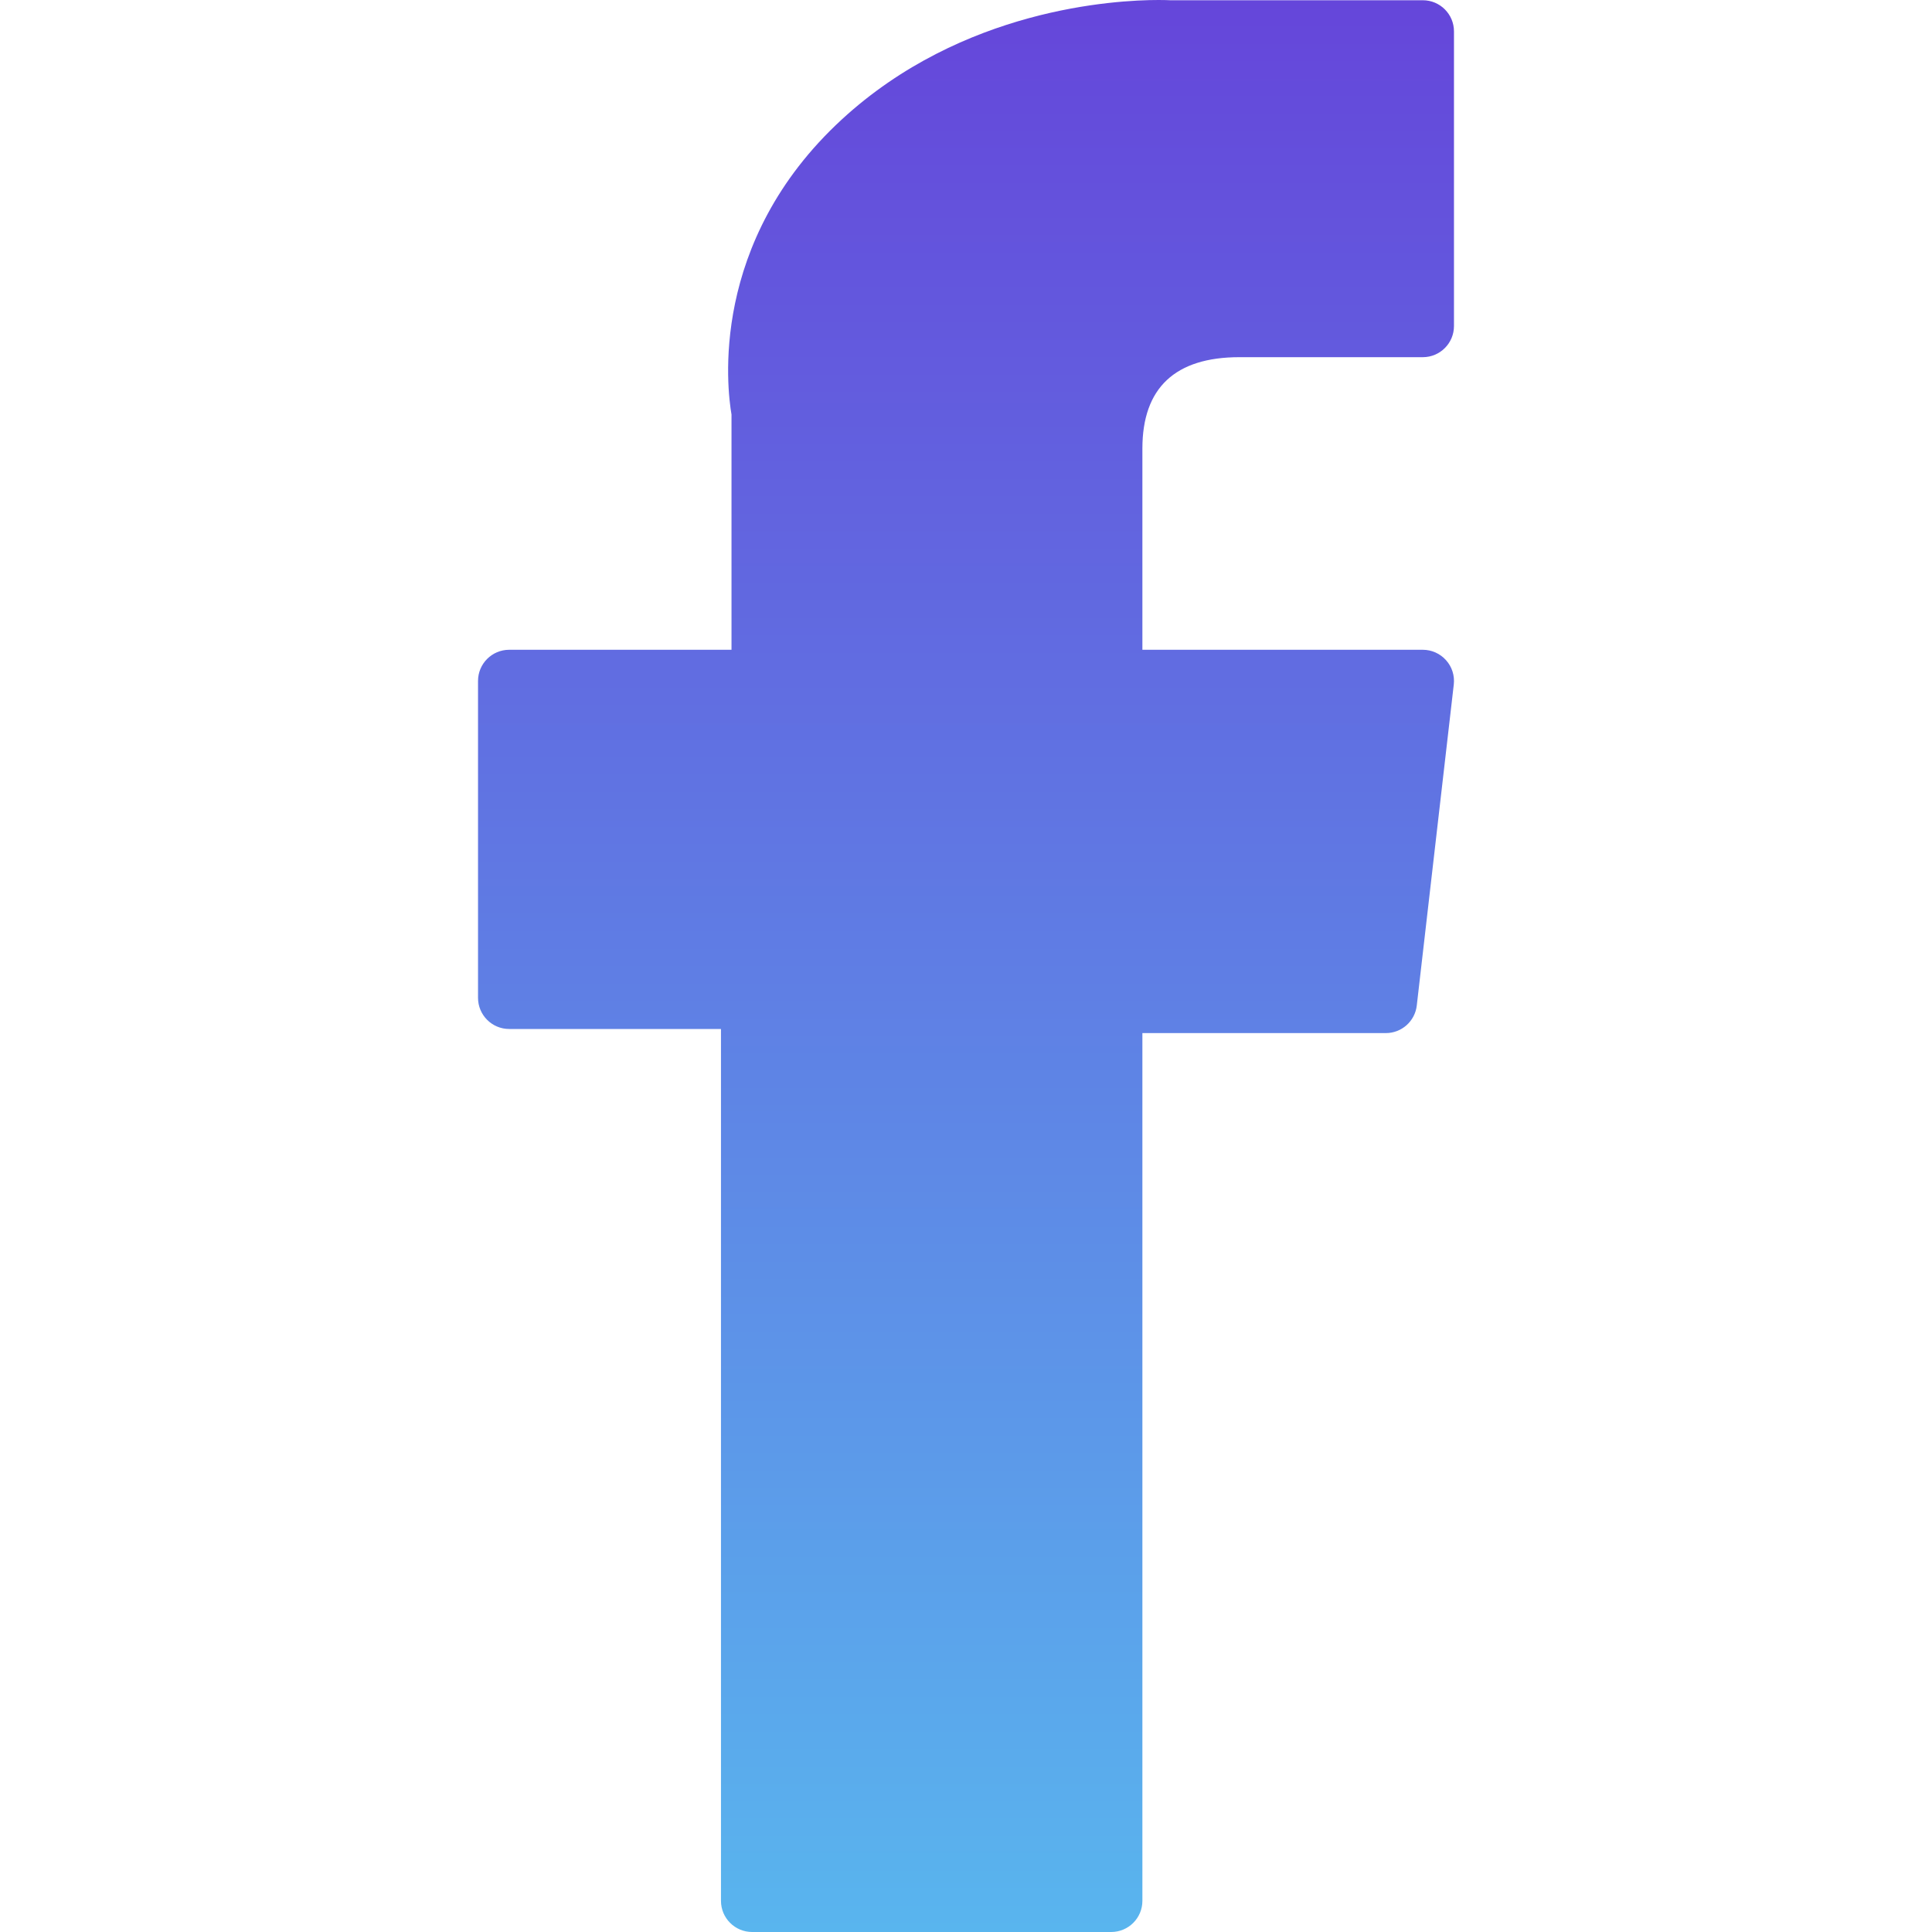 <svg width="40" height="40" viewBox="0 0 40 40" fill="none" xmlns="http://www.w3.org/2000/svg">
<path d="M10.542 21.304H14.927V39.355C14.927 39.711 15.216 40 15.572 40H23.006C23.363 40 23.652 39.711 23.652 39.355V21.389H28.692C29.02 21.389 29.296 21.143 29.333 20.817L30.099 14.172C30.12 13.989 30.062 13.806 29.939 13.669C29.817 13.532 29.642 13.453 29.458 13.453H23.652V9.287C23.652 8.032 24.328 7.395 25.662 7.395C25.852 7.395 29.458 7.395 29.458 7.395C29.814 7.395 30.103 7.106 30.103 6.75V0.65C30.103 0.294 29.814 0.005 29.458 0.005H24.226C24.189 0.003 24.107 0 23.987 0C23.079 0 19.924 0.178 17.431 2.471C14.67 5.012 15.054 8.054 15.145 8.582V13.453H10.542C10.186 13.453 9.897 13.742 9.897 14.098V20.659C9.897 21.015 10.186 21.304 10.542 21.304Z" fill="url(#paint0_linear_391_667)"/>
<defs>
<linearGradient id="paint0_linear_391_667" x1="20" y1="0" x2="20" y2="40" gradientUnits="userSpaceOnUse">
<stop stop-color="#6546DA"/>
<stop offset="1" stop-color="#59B5EE"/>
</linearGradient>
</defs>
</svg>
